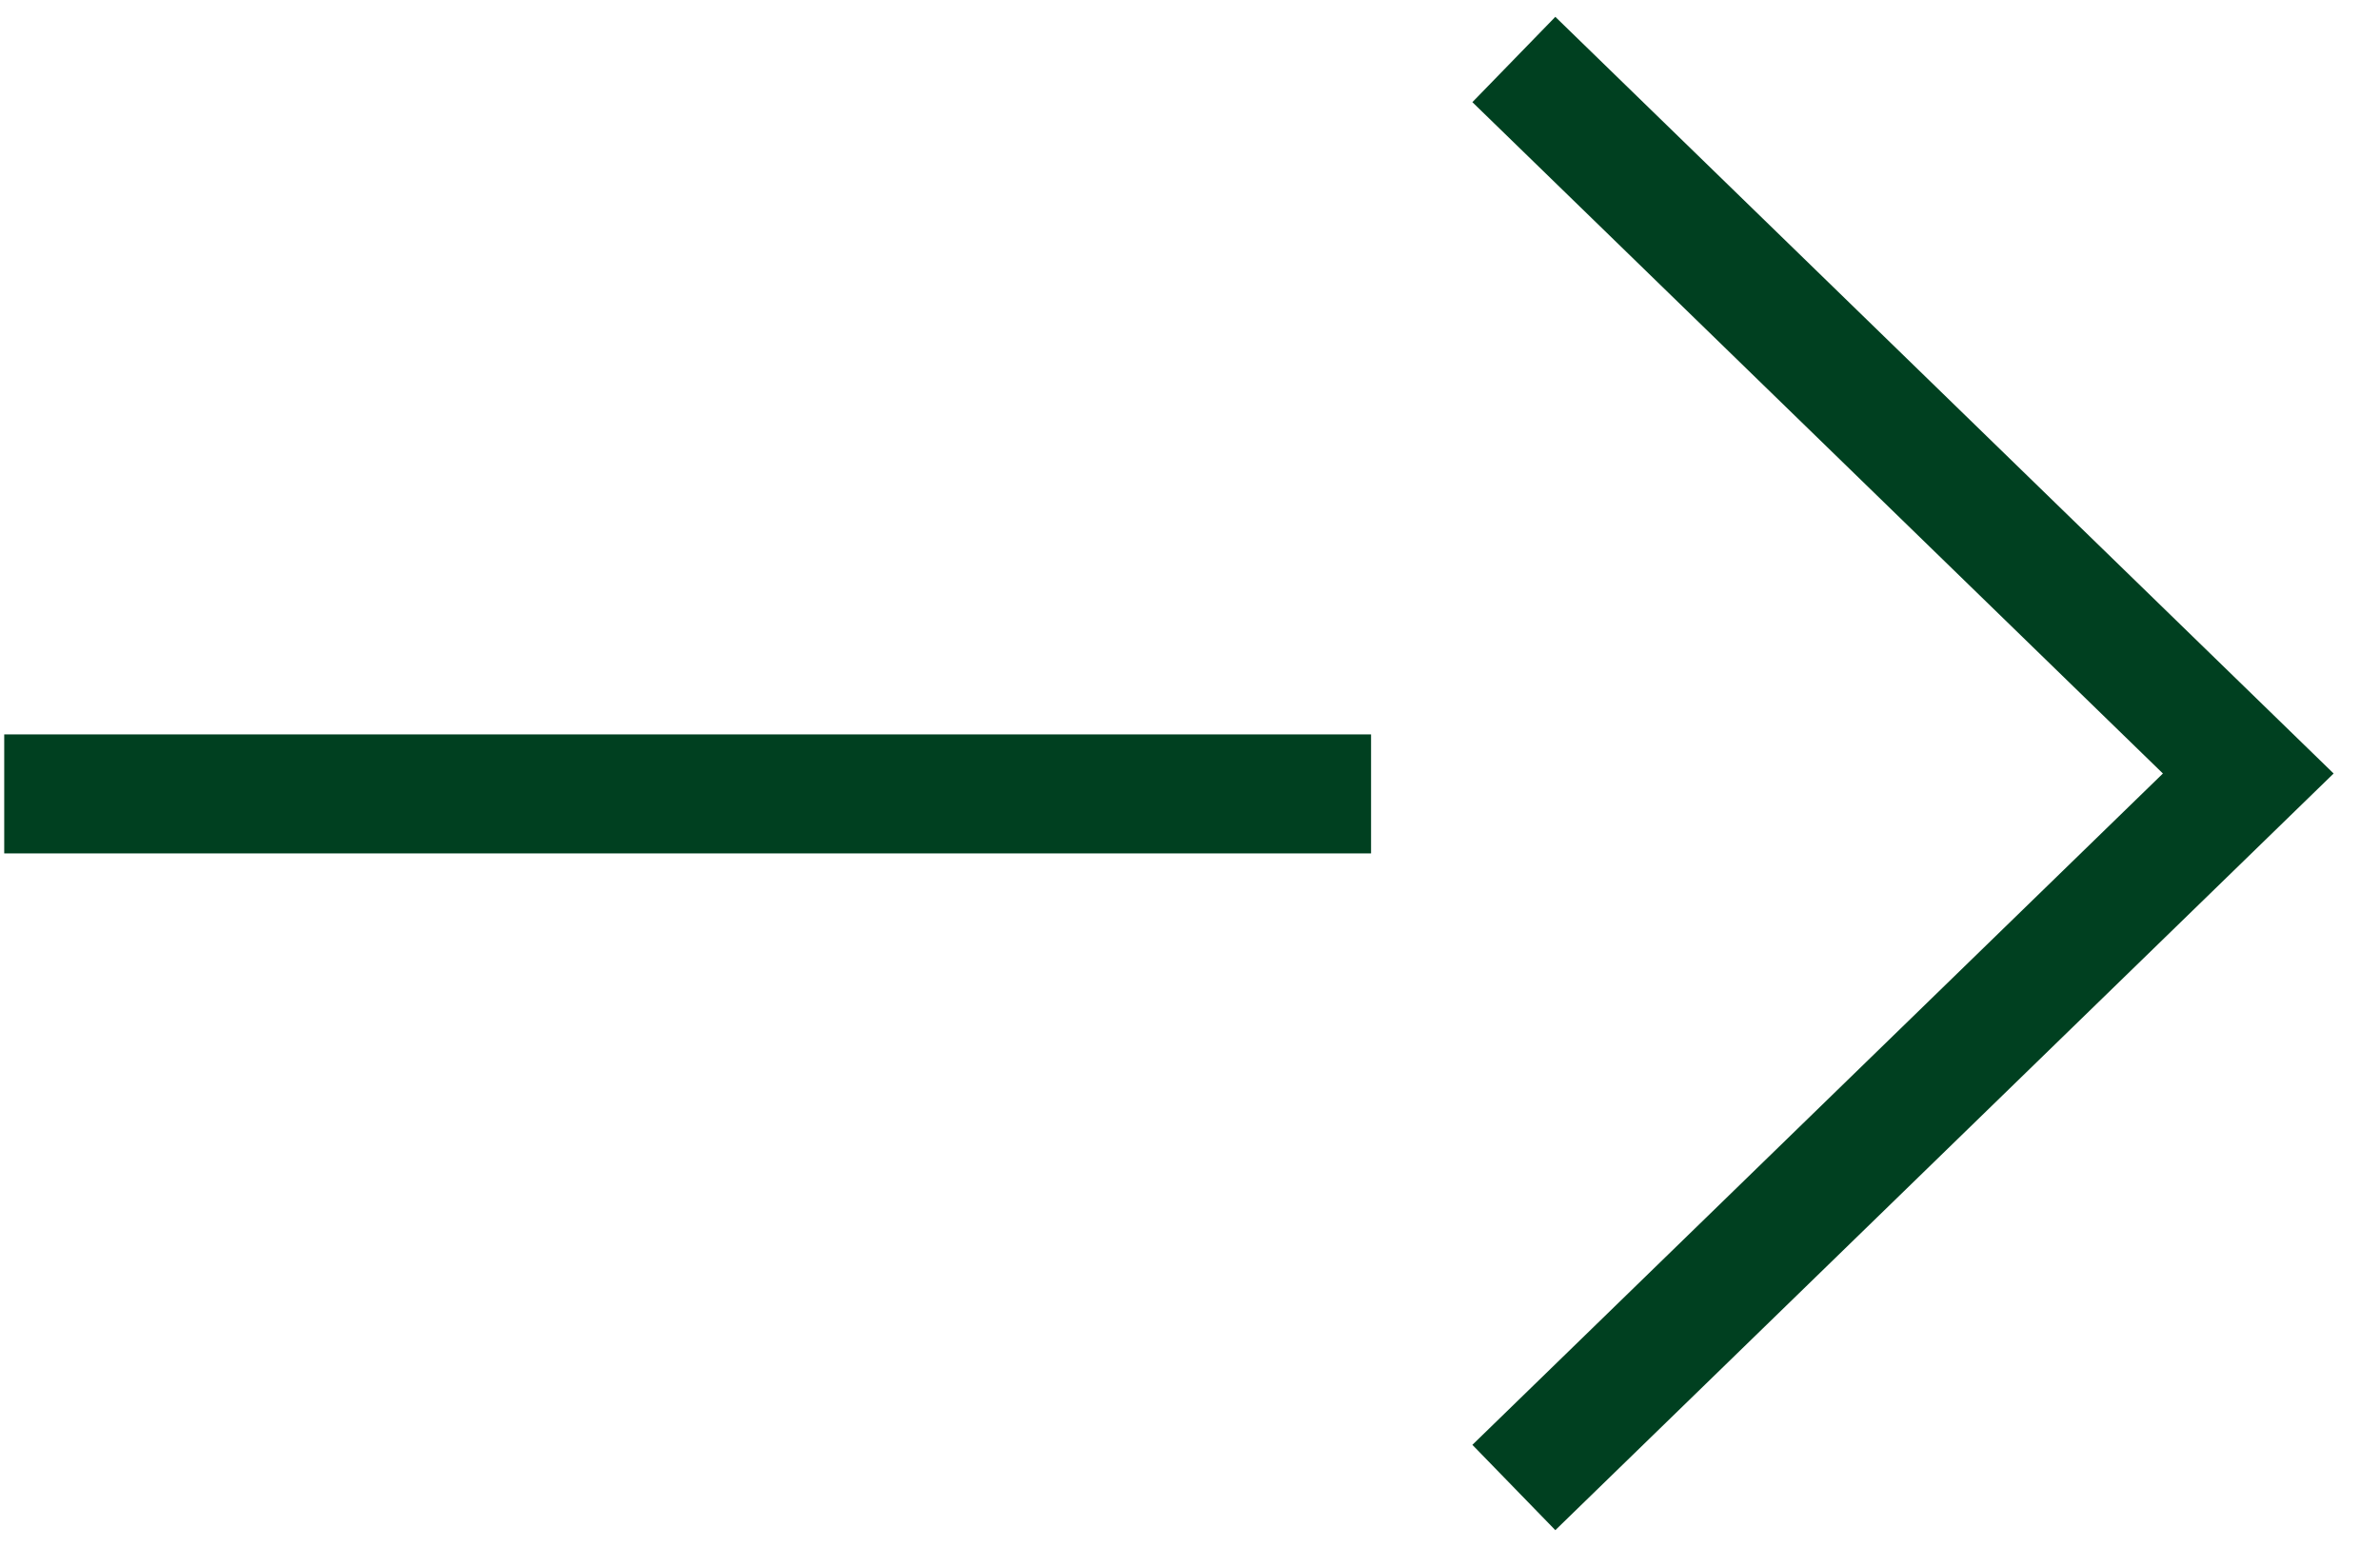 <svg width="40" height="26" viewBox="0 0 40 26" fill="none" xmlns="http://www.w3.org/2000/svg">
<path d="M25.443 1L37.786 13L25.443 25" stroke="#004020" stroke-width="2"/>
<path d="M23.043 13.343H0.071" stroke="#004020" stroke-width="2"/>
</svg>

